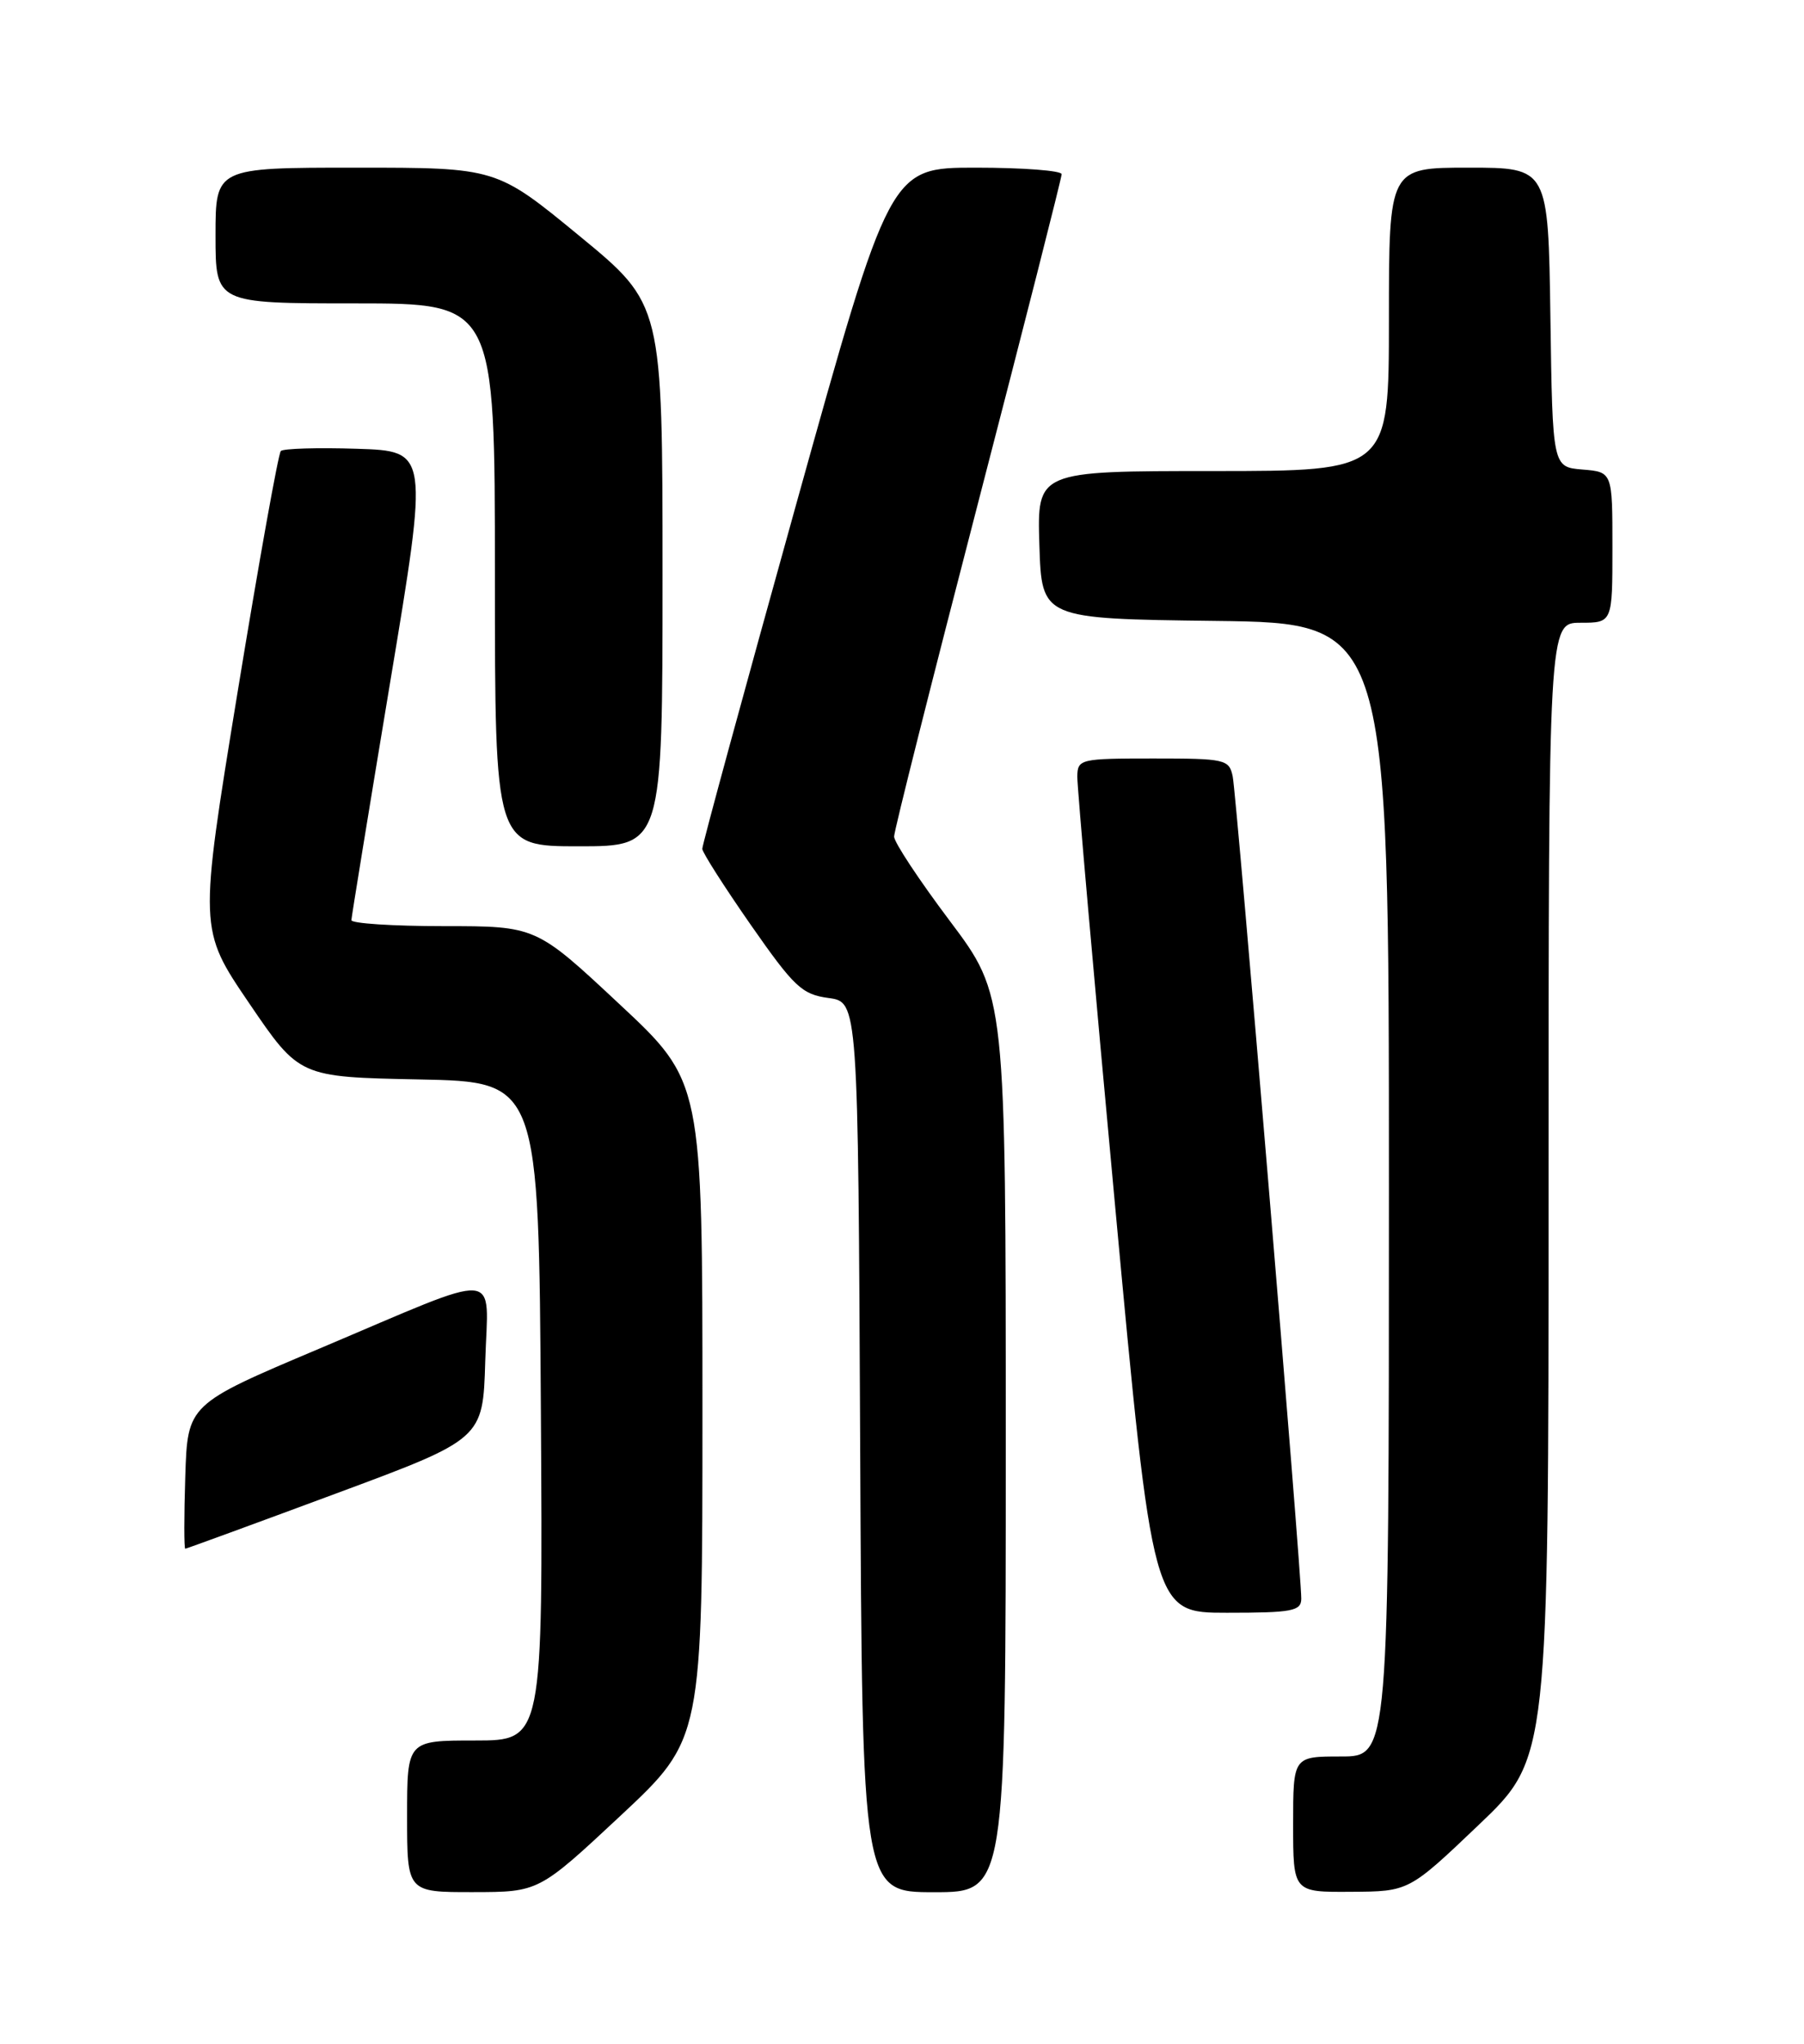 <?xml version="1.0" encoding="UTF-8" standalone="no"?>
<!DOCTYPE svg PUBLIC "-//W3C//DTD SVG 1.1//EN" "http://www.w3.org/Graphics/SVG/1.1/DTD/svg11.dtd" >
<svg xmlns="http://www.w3.org/2000/svg" xmlns:xlink="http://www.w3.org/1999/xlink" version="1.1" viewBox="0 0 226 256">
 <g >
 <path fill="currentColor"
d=" M 77.75 227.41 C 88.00 217.83 88.00 217.83 88.00 176.65 C 88.00 135.47 88.00 135.47 77.57 125.74 C 67.15 116.00 67.15 116.00 55.57 116.00 C 49.21 116.00 44.01 115.66 44.02 115.25 C 44.04 114.84 46.22 101.45 48.87 85.50 C 53.70 56.50 53.70 56.50 44.72 56.21 C 39.79 56.05 35.49 56.18 35.18 56.49 C 34.87 56.80 32.43 70.40 29.76 86.72 C 24.91 116.39 24.91 116.39 31.21 125.65 C 37.50 134.90 37.50 134.90 52.50 135.20 C 67.50 135.50 67.50 135.50 67.76 176.75 C 68.02 218.00 68.02 218.00 59.51 218.00 C 51.00 218.00 51.00 218.00 51.00 227.50 C 51.00 237.00 51.00 237.00 59.25 236.99 C 67.50 236.98 67.50 236.98 77.75 227.41 Z  M 126.00 180.84 C 126.00 124.68 126.00 124.68 119.00 115.36 C 115.15 110.24 112.00 105.48 112.01 104.78 C 112.01 104.07 116.74 85.31 122.51 63.07 C 128.28 40.83 133.00 22.27 133.00 21.82 C 133.00 21.37 128.16 21.00 122.24 21.00 C 111.49 21.00 111.49 21.00 99.72 63.25 C 93.25 86.49 87.96 105.87 87.98 106.32 C 87.99 106.77 90.72 111.05 94.04 115.82 C 99.49 123.63 100.46 124.55 103.79 125.00 C 107.50 125.50 107.50 125.50 107.76 181.25 C 108.02 237.00 108.02 237.00 117.01 237.00 C 126.00 237.00 126.00 237.00 126.00 180.84 Z  M 185.25 228.57 C 194.00 220.23 194.00 220.23 194.00 149.12 C 194.00 78.00 194.00 78.00 198.00 78.00 C 202.00 78.00 202.00 78.00 202.00 68.56 C 202.00 59.12 202.00 59.12 198.25 58.81 C 194.50 58.50 194.50 58.50 194.23 39.75 C 193.96 21.00 193.96 21.00 183.98 21.00 C 174.00 21.00 174.00 21.00 174.00 40.00 C 174.00 59.00 174.00 59.00 151.96 59.00 C 129.92 59.00 129.92 59.00 130.21 68.25 C 130.50 77.50 130.50 77.50 152.25 77.77 C 174.00 78.04 174.00 78.04 174.00 149.02 C 174.00 220.00 174.00 220.00 168.00 220.00 C 162.00 220.00 162.00 220.00 162.00 228.50 C 162.00 237.00 162.00 237.00 169.25 236.95 C 176.50 236.91 176.50 236.91 185.25 228.57 Z  M 163.02 200.25 C 163.06 197.18 154.92 99.59 154.43 97.25 C 153.98 95.11 153.51 95.00 144.48 95.00 C 135.33 95.00 135.00 95.08 134.96 97.25 C 134.94 98.49 137.05 122.56 139.67 150.75 C 144.42 202.00 144.42 202.00 153.71 202.00 C 161.88 202.00 163.00 201.79 163.02 200.25 Z  M 42.00 187.10 C 60.50 180.24 60.50 180.24 60.79 170.50 C 61.13 158.86 63.39 159.03 40.00 168.92 C 23.50 175.89 23.50 175.89 23.21 184.94 C 23.05 189.92 23.05 193.99 23.21 193.98 C 23.37 193.97 31.82 190.88 42.00 187.10 Z  M 83.00 72.06 C 83.00 38.11 83.00 38.11 72.60 29.56 C 62.19 21.00 62.19 21.00 44.60 21.00 C 27.00 21.00 27.00 21.00 27.00 29.50 C 27.00 38.00 27.00 38.00 44.50 38.00 C 62.00 38.00 62.00 38.00 62.00 72.00 C 62.00 106.00 62.00 106.00 72.50 106.00 C 83.00 106.00 83.00 106.00 83.00 72.06 Z "/>
</g>
</svg>
